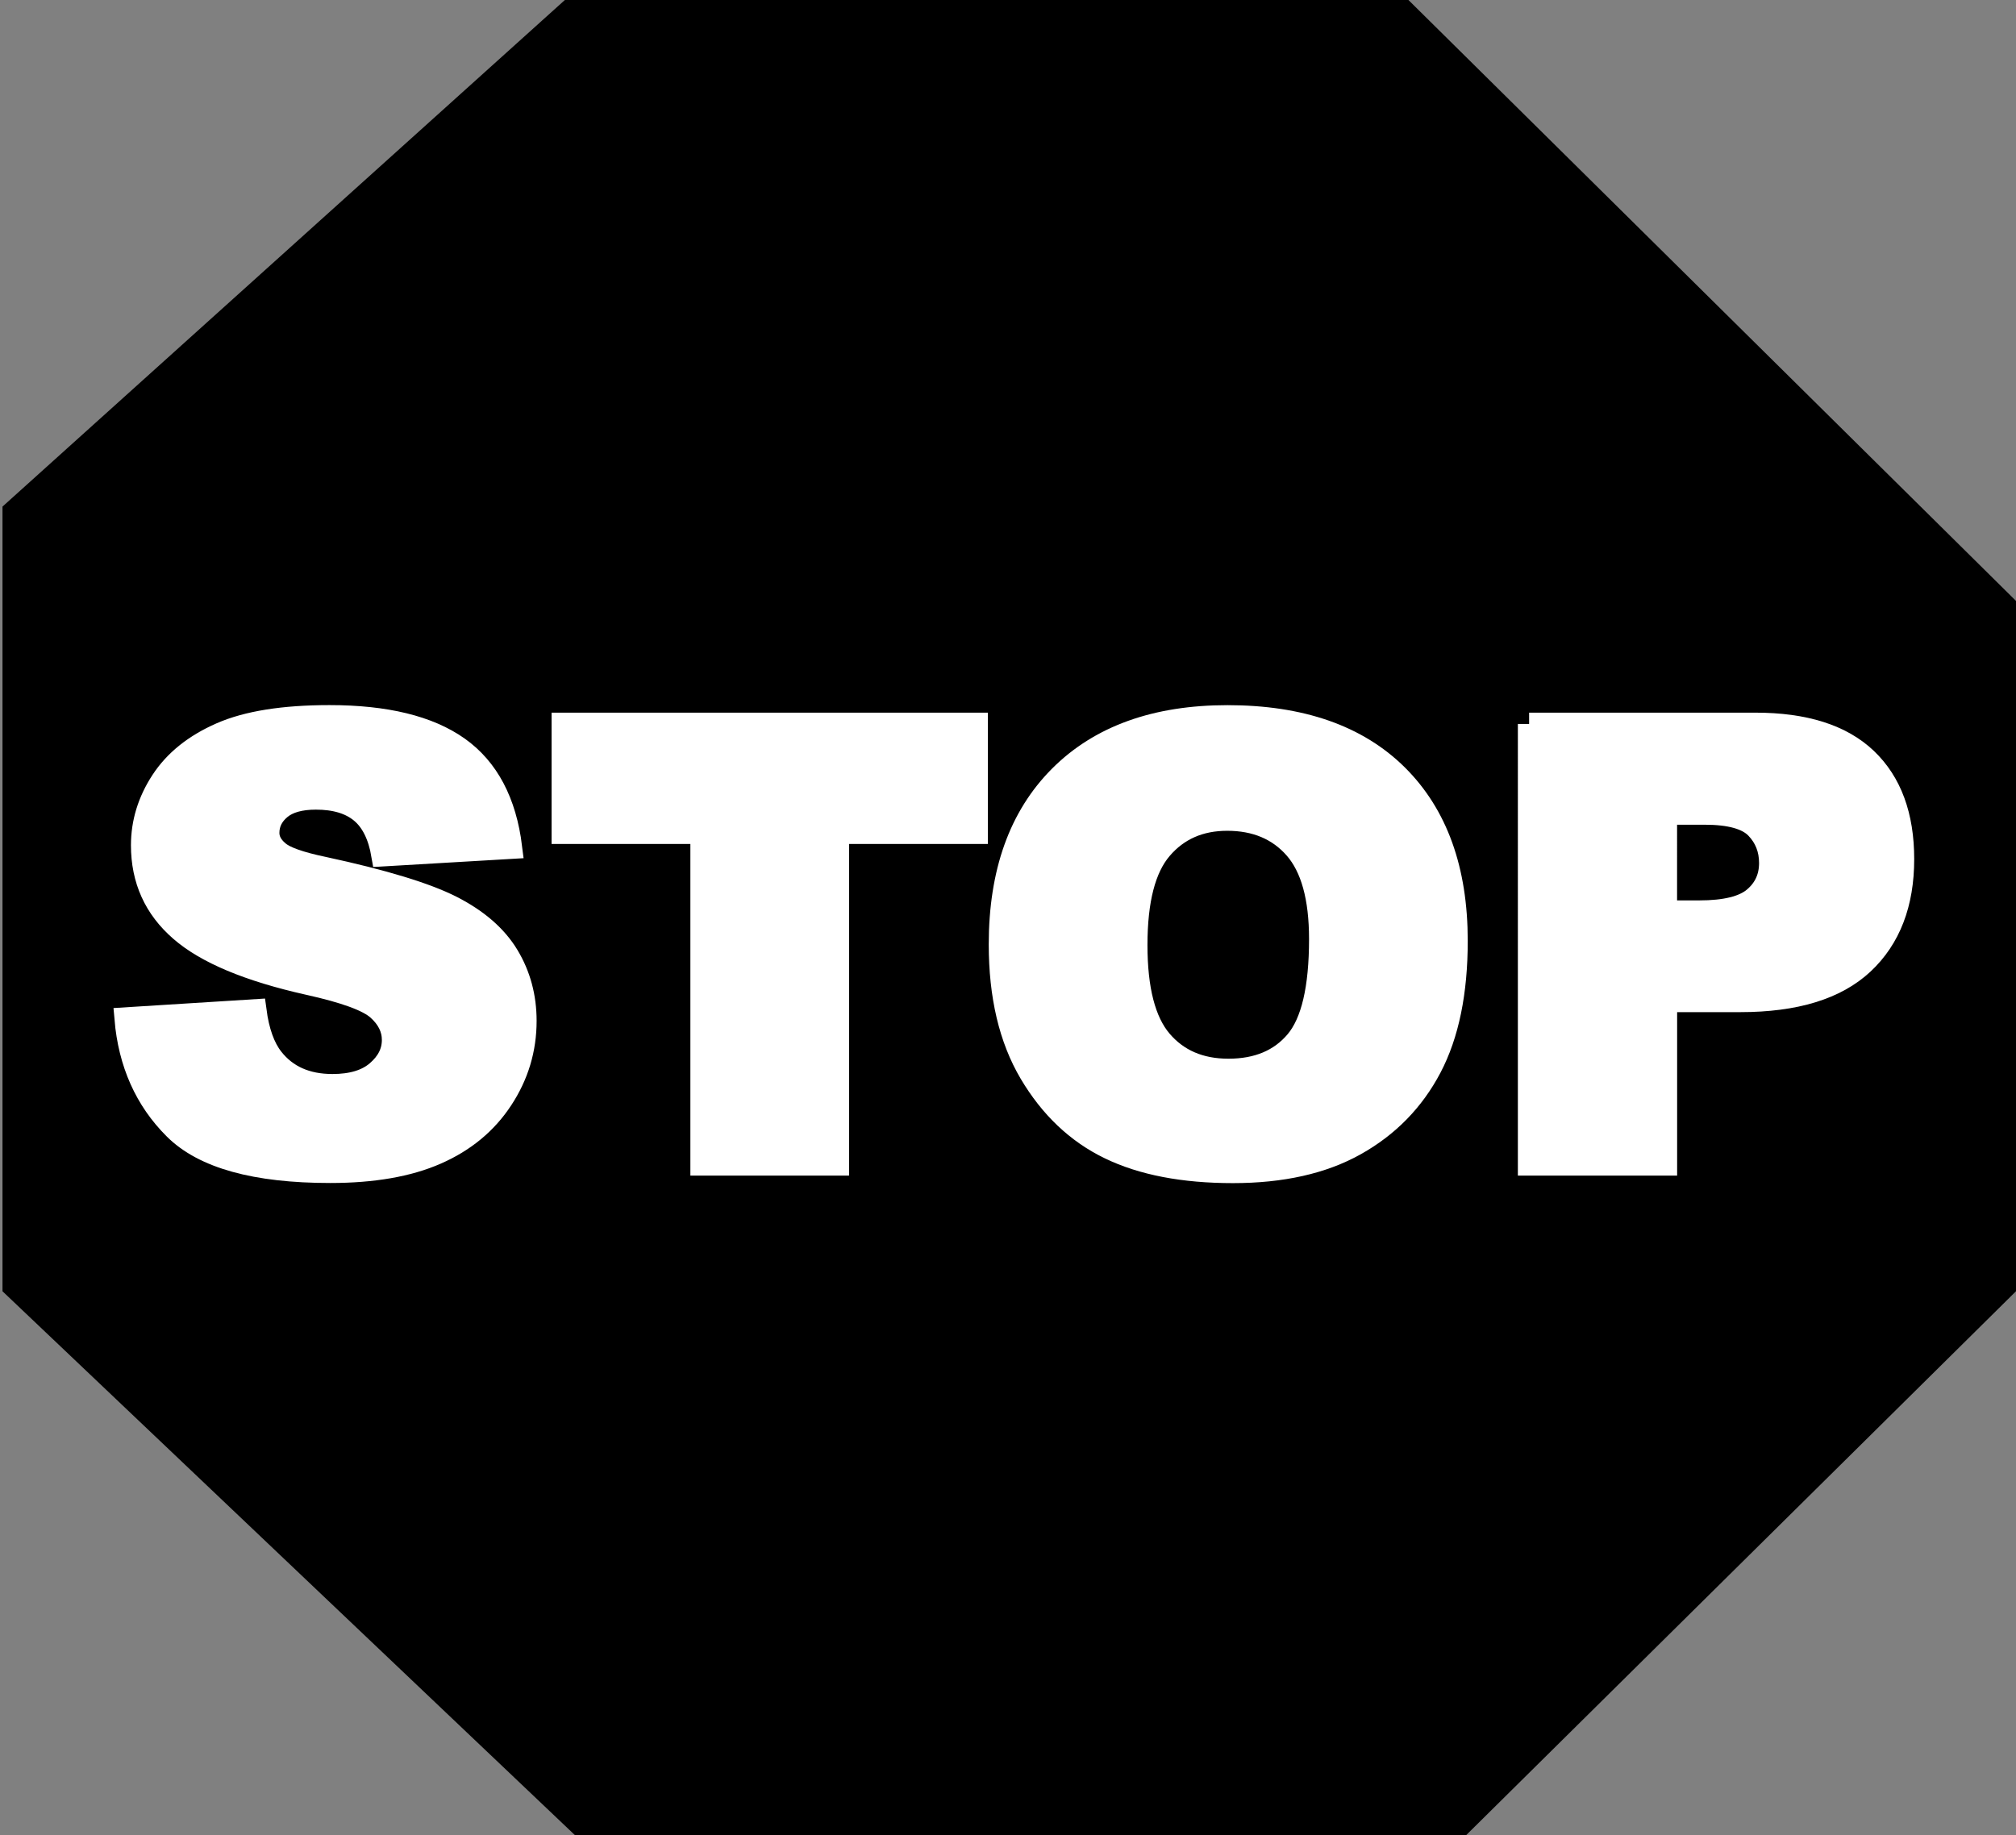 <?xml version="1.0" encoding="utf-8"?>
<!-- Generator: Adobe Illustrator 16.0.0, SVG Export Plug-In . SVG Version: 6.00 Build 0)  -->
<!DOCTYPE svg PUBLIC "-//W3C//DTD SVG 1.1//EN" "http://www.w3.org/Graphics/SVG/1.1/DTD/svg11.dtd">
<svg version="1.1" id="Camada_2" xmlns="http://www.w3.org/2000/svg" xmlns:xlink="http://www.w3.org/1999/xlink" x="0px" y="0px"
	 width="67px" height="61px" viewBox="0 0 67 61" enable-background="new 0 0 67 61" xml:space="preserve">
<rect x="0" y="0" width="67" height="61" fill="#808080" stroke="none"/>
<polygon points="0.083,16.839 18.773,0 46.808,0 67,19.975 67,42.922 48.728,61 19.106,61 0.083,42.923 "/>
<g>
	<path fill="#FFFFFF" stroke="#FFFFFF" stroke-width="0.75" stroke-miterlimit="10" d="M4.178,33.859l4.304-0.27
		c0.093,0.7,0.283,1.232,0.569,1.597c0.465,0.594,1.132,0.89,1.998,0.89c0.646,0,1.143-0.15,1.492-0.454
		c0.35-0.303,0.525-0.653,0.525-1.053c0-0.38-0.167-0.72-0.5-1.02c-0.333-0.301-1.105-0.581-2.316-0.849
		c-1.984-0.444-3.399-1.038-4.245-1.777c-0.852-0.739-1.278-1.681-1.278-2.826c0-0.752,0.218-1.463,0.654-2.132
		c0.437-0.669,1.092-1.195,1.968-1.578c0.875-0.383,2.075-0.574,3.6-0.574c1.87,0,3.296,0.348,4.278,1.043
		c0.981,0.696,1.566,1.802,1.753,3.32l-4.264,0.25c-0.113-0.659-0.351-1.138-0.714-1.438c-0.363-0.3-0.864-0.45-1.503-0.45
		c-0.525,0-0.922,0.112-1.188,0.334c-0.266,0.223-0.4,0.494-0.4,0.813c0,0.234,0.11,0.443,0.33,0.629
		c0.213,0.193,0.719,0.373,1.518,0.54c1.977,0.426,3.393,0.857,4.249,1.292c0.854,0.436,1.478,0.977,1.867,1.624
		c0.389,0.646,0.584,1.368,0.584,2.165c0,0.94-0.26,1.806-0.78,2.597c-0.519,0.794-1.244,1.394-2.176,1.803
		c-0.932,0.41-2.107,0.614-3.525,0.614c-2.49,0-4.213-0.479-5.172-1.438C4.847,36.556,4.304,35.338,4.178,33.859z"/>
	<path fill="#FFFFFF" stroke="#FFFFFF" stroke-width="0.75" stroke-miterlimit="10" d="M18.706,24.064h13.75v3.615h-4.613v11.024
		h-4.524V27.679h-4.613V24.064z"/>
	<path fill="#FFFFFF" stroke="#FFFFFF" stroke-width="0.75" stroke-miterlimit="10" d="M33.235,31.394
		c0-2.39,0.665-4.25,1.997-5.582c1.331-1.332,3.186-1.997,5.562-1.997c2.437,0,4.314,0.654,5.632,1.962
		c1.318,1.309,1.978,3.141,1.978,5.497c0,1.711-0.288,3.114-0.864,4.21c-0.576,1.095-1.408,1.945-2.496,2.555
		s-2.445,0.914-4.068,0.914c-1.651,0-3.018-0.264-4.099-0.789c-1.083-0.524-1.959-1.359-2.633-2.497
		C33.571,34.528,33.235,33.104,33.235,31.394z M37.76,31.414c0,1.477,0.274,2.539,0.822,3.185c0.55,0.646,1.298,0.968,2.242,0.968
		c0.973,0,1.724-0.316,2.257-0.948c0.532-0.632,0.799-1.766,0.799-3.404c0-1.378-0.279-2.385-0.834-3.021
		c-0.556-0.635-1.311-0.953-2.261-0.953c-0.912,0-1.646,0.323-2.197,0.968C38.035,28.854,37.76,29.922,37.76,31.414z"/>
	<path fill="#FFFFFF" stroke="#FFFFFF" stroke-width="0.75" stroke-miterlimit="10" d="M50.819,24.064h7.519
		c1.638,0,2.864,0.39,3.68,1.168c0.816,0.779,1.224,1.887,1.224,3.325c0,1.478-0.444,2.633-1.333,3.465
		c-0.89,0.832-2.245,1.247-4.069,1.247h-2.477v5.434h-4.543V24.064z M55.362,30.305h1.109c0.871,0,1.483-0.151,1.836-0.455
		c0.354-0.302,0.529-0.69,0.529-1.163c0-0.46-0.153-0.849-0.459-1.168c-0.306-0.32-0.882-0.48-1.728-0.48h-1.288V30.305z"/>
</g>
</svg>
